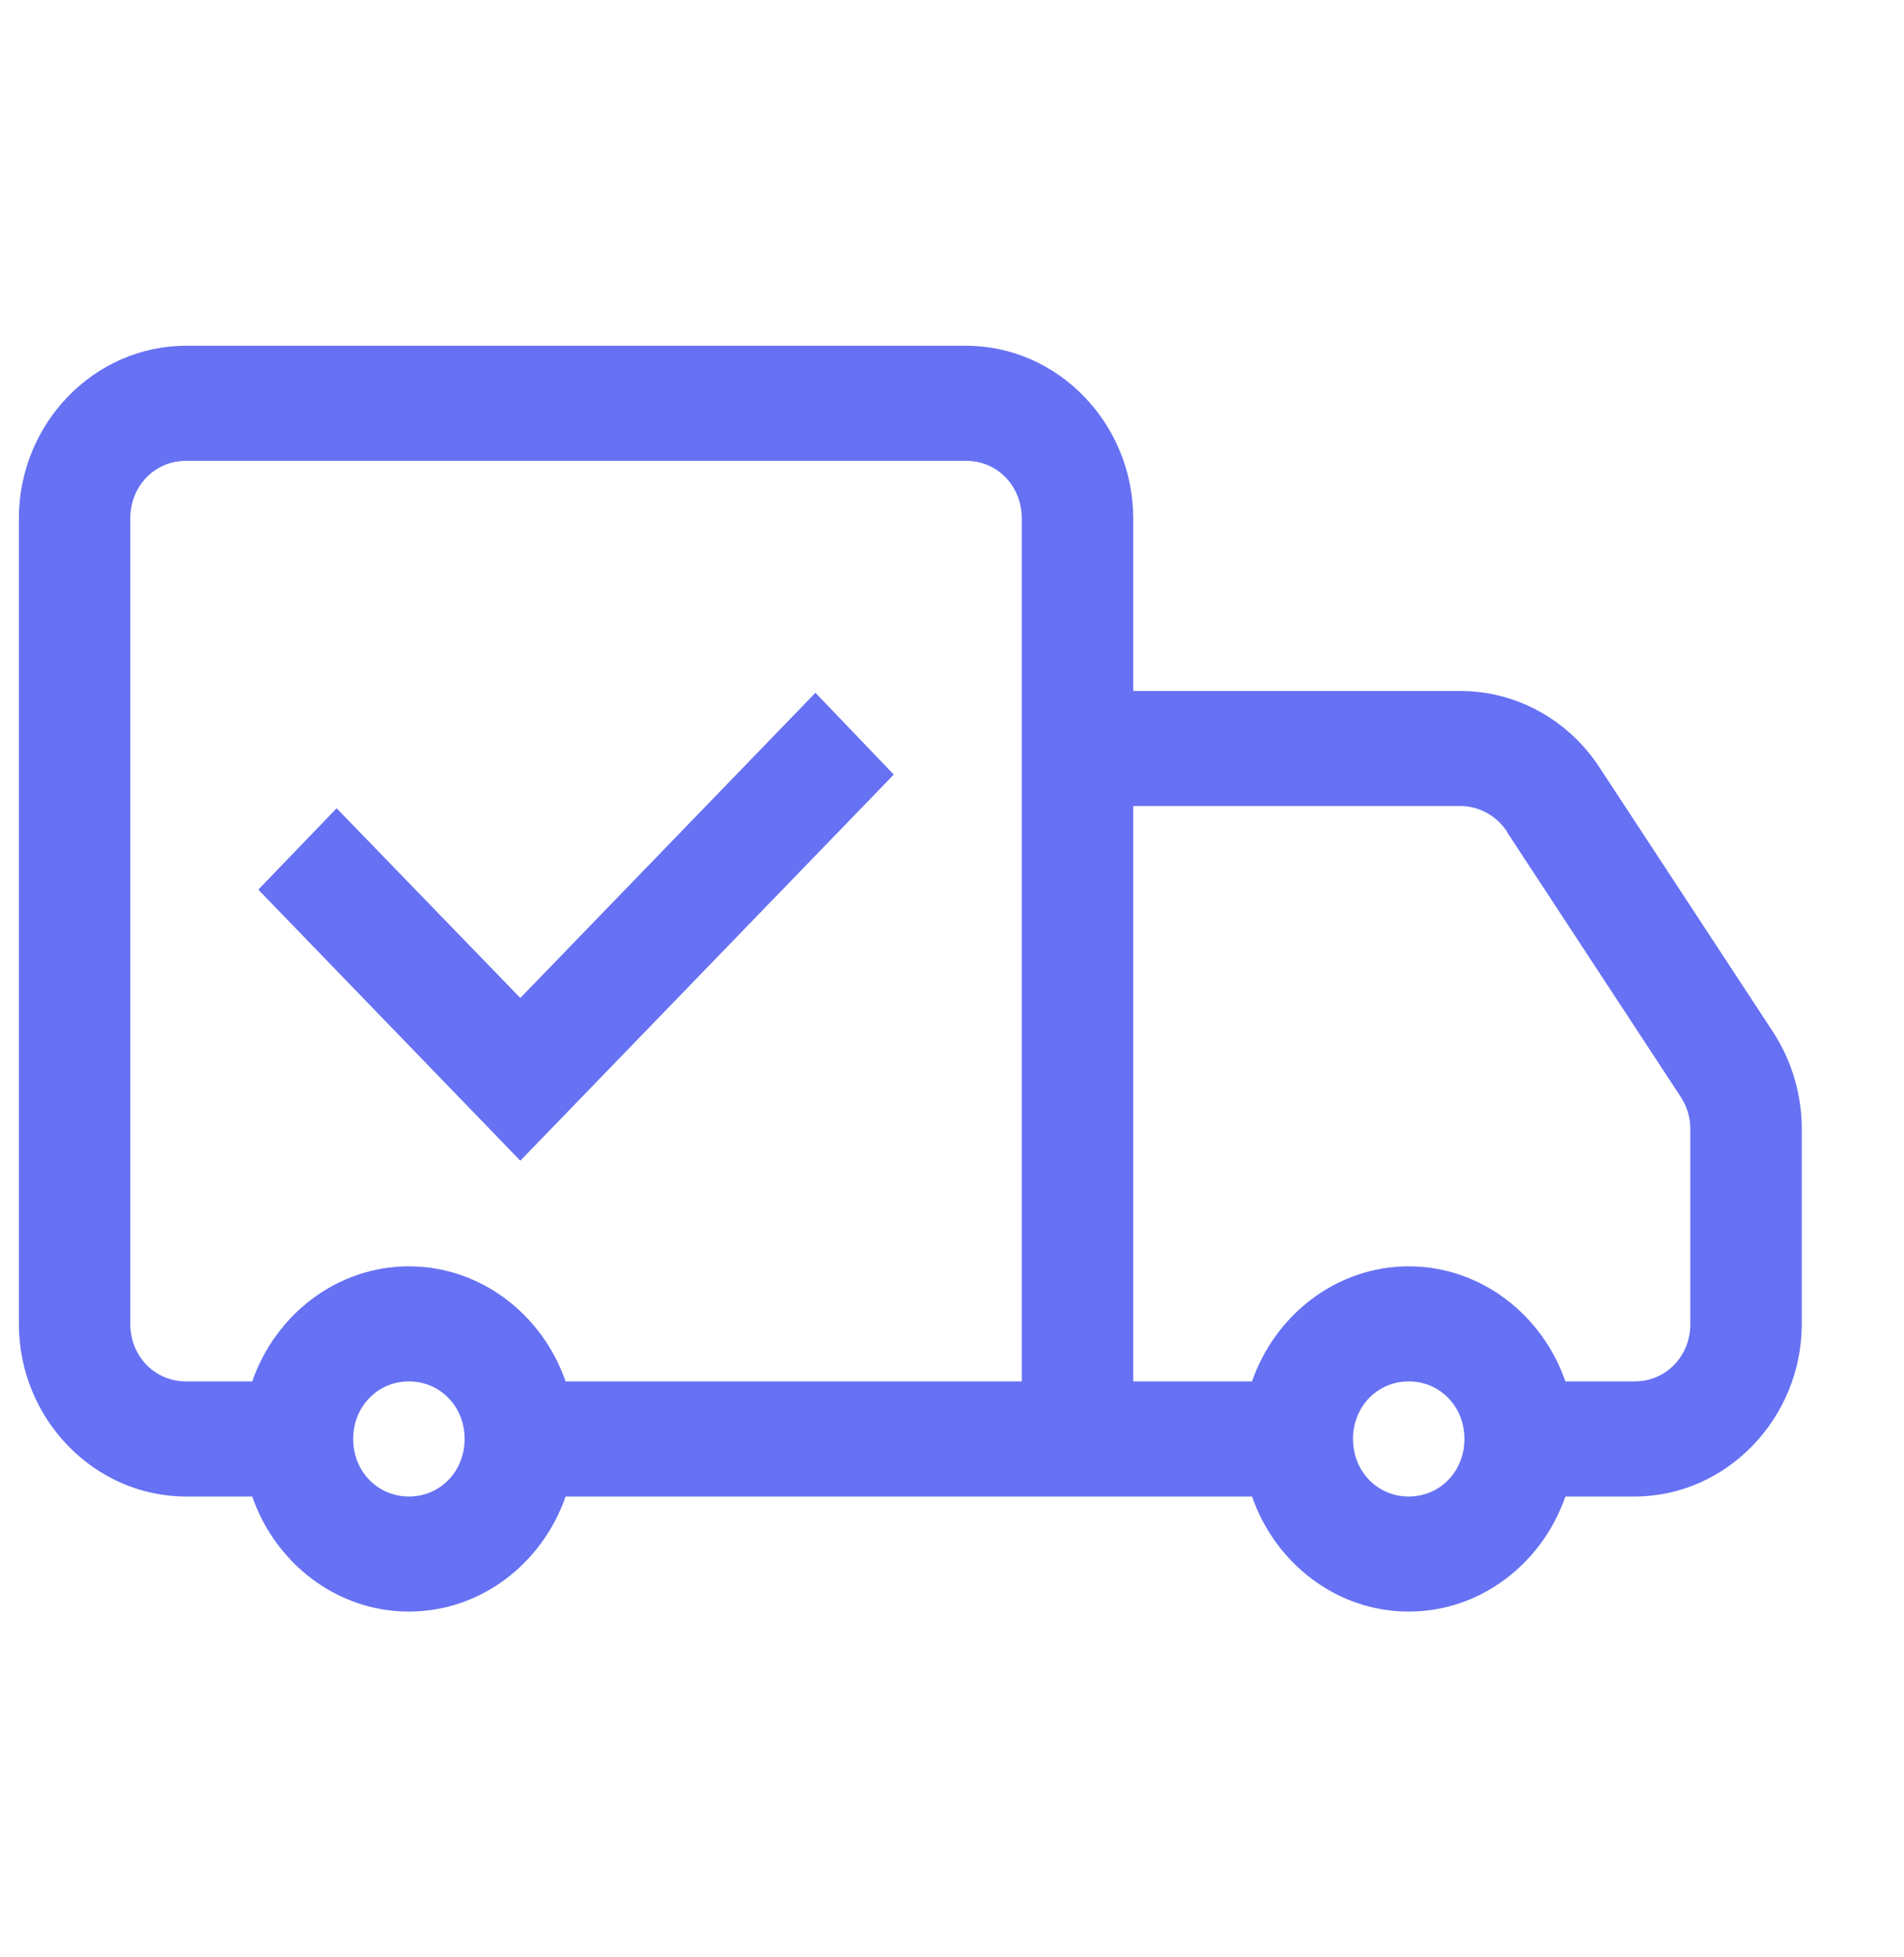 <svg width="36" height="37" viewBox="0 0 36 37" fill="none" xmlns="http://www.w3.org/2000/svg">
<g clip-path="url(#clip0)">
<path d="M3.518 6.536C1.781 6.536 0.357 8.006 0.357 9.799V25.026C0.357 26.819 1.781 28.289 3.518 28.289H4.769C5.205 29.547 6.365 30.464 7.731 30.464C9.098 30.464 10.258 29.547 10.694 28.289H23.673C24.109 29.547 25.269 30.464 26.636 30.464C28.002 30.464 29.162 29.547 29.598 28.289H30.907C32.635 28.289 34.067 26.819 34.067 25.026V21.338C34.067 20.692 33.878 20.055 33.532 19.52L30.248 14.515C29.656 13.605 28.668 13.062 27.615 13.062H21.426V9.799C21.426 8.006 20.002 6.536 18.266 6.536H3.518ZM3.518 8.711H18.266C18.858 8.711 19.319 9.187 19.319 9.799V26.113H10.694C10.258 24.856 9.098 23.938 7.731 23.938C6.365 23.938 5.205 24.856 4.769 26.113H3.518C2.925 26.113 2.464 25.638 2.464 25.026V9.799C2.464 9.187 2.925 8.711 3.518 8.711ZM15.418 13.096L9.838 18.865L6.365 15.279L4.884 16.817L9.838 21.941L16.899 14.642L15.418 13.096ZM21.426 15.237H27.615C27.969 15.237 28.298 15.424 28.495 15.721V15.73L31.779 20.735C31.894 20.913 31.96 21.117 31.96 21.338V25.026C31.96 25.638 31.499 26.113 30.907 26.113H29.598C29.162 24.856 28.002 23.938 26.636 23.938C25.269 23.938 24.109 24.856 23.673 26.113H21.426V15.237ZM7.731 26.113C8.324 26.113 8.785 26.589 8.785 27.201C8.785 27.813 8.324 28.289 7.731 28.289C7.139 28.289 6.678 27.813 6.678 27.201C6.678 26.589 7.139 26.113 7.731 26.113ZM26.636 26.113C27.228 26.113 27.689 26.589 27.689 27.201C27.689 27.813 27.228 28.289 26.636 28.289C26.043 28.289 25.582 27.813 25.582 27.201C25.582 26.589 26.043 26.113 26.636 26.113Z" fill="#6671F3"/>
</g>
<defs>
<clipPath id="clip0">
<rect width="34.763" height="35.893" fill="white" transform="translate(0.357 0.553)"/>
</clipPath>
</defs>
</svg>
